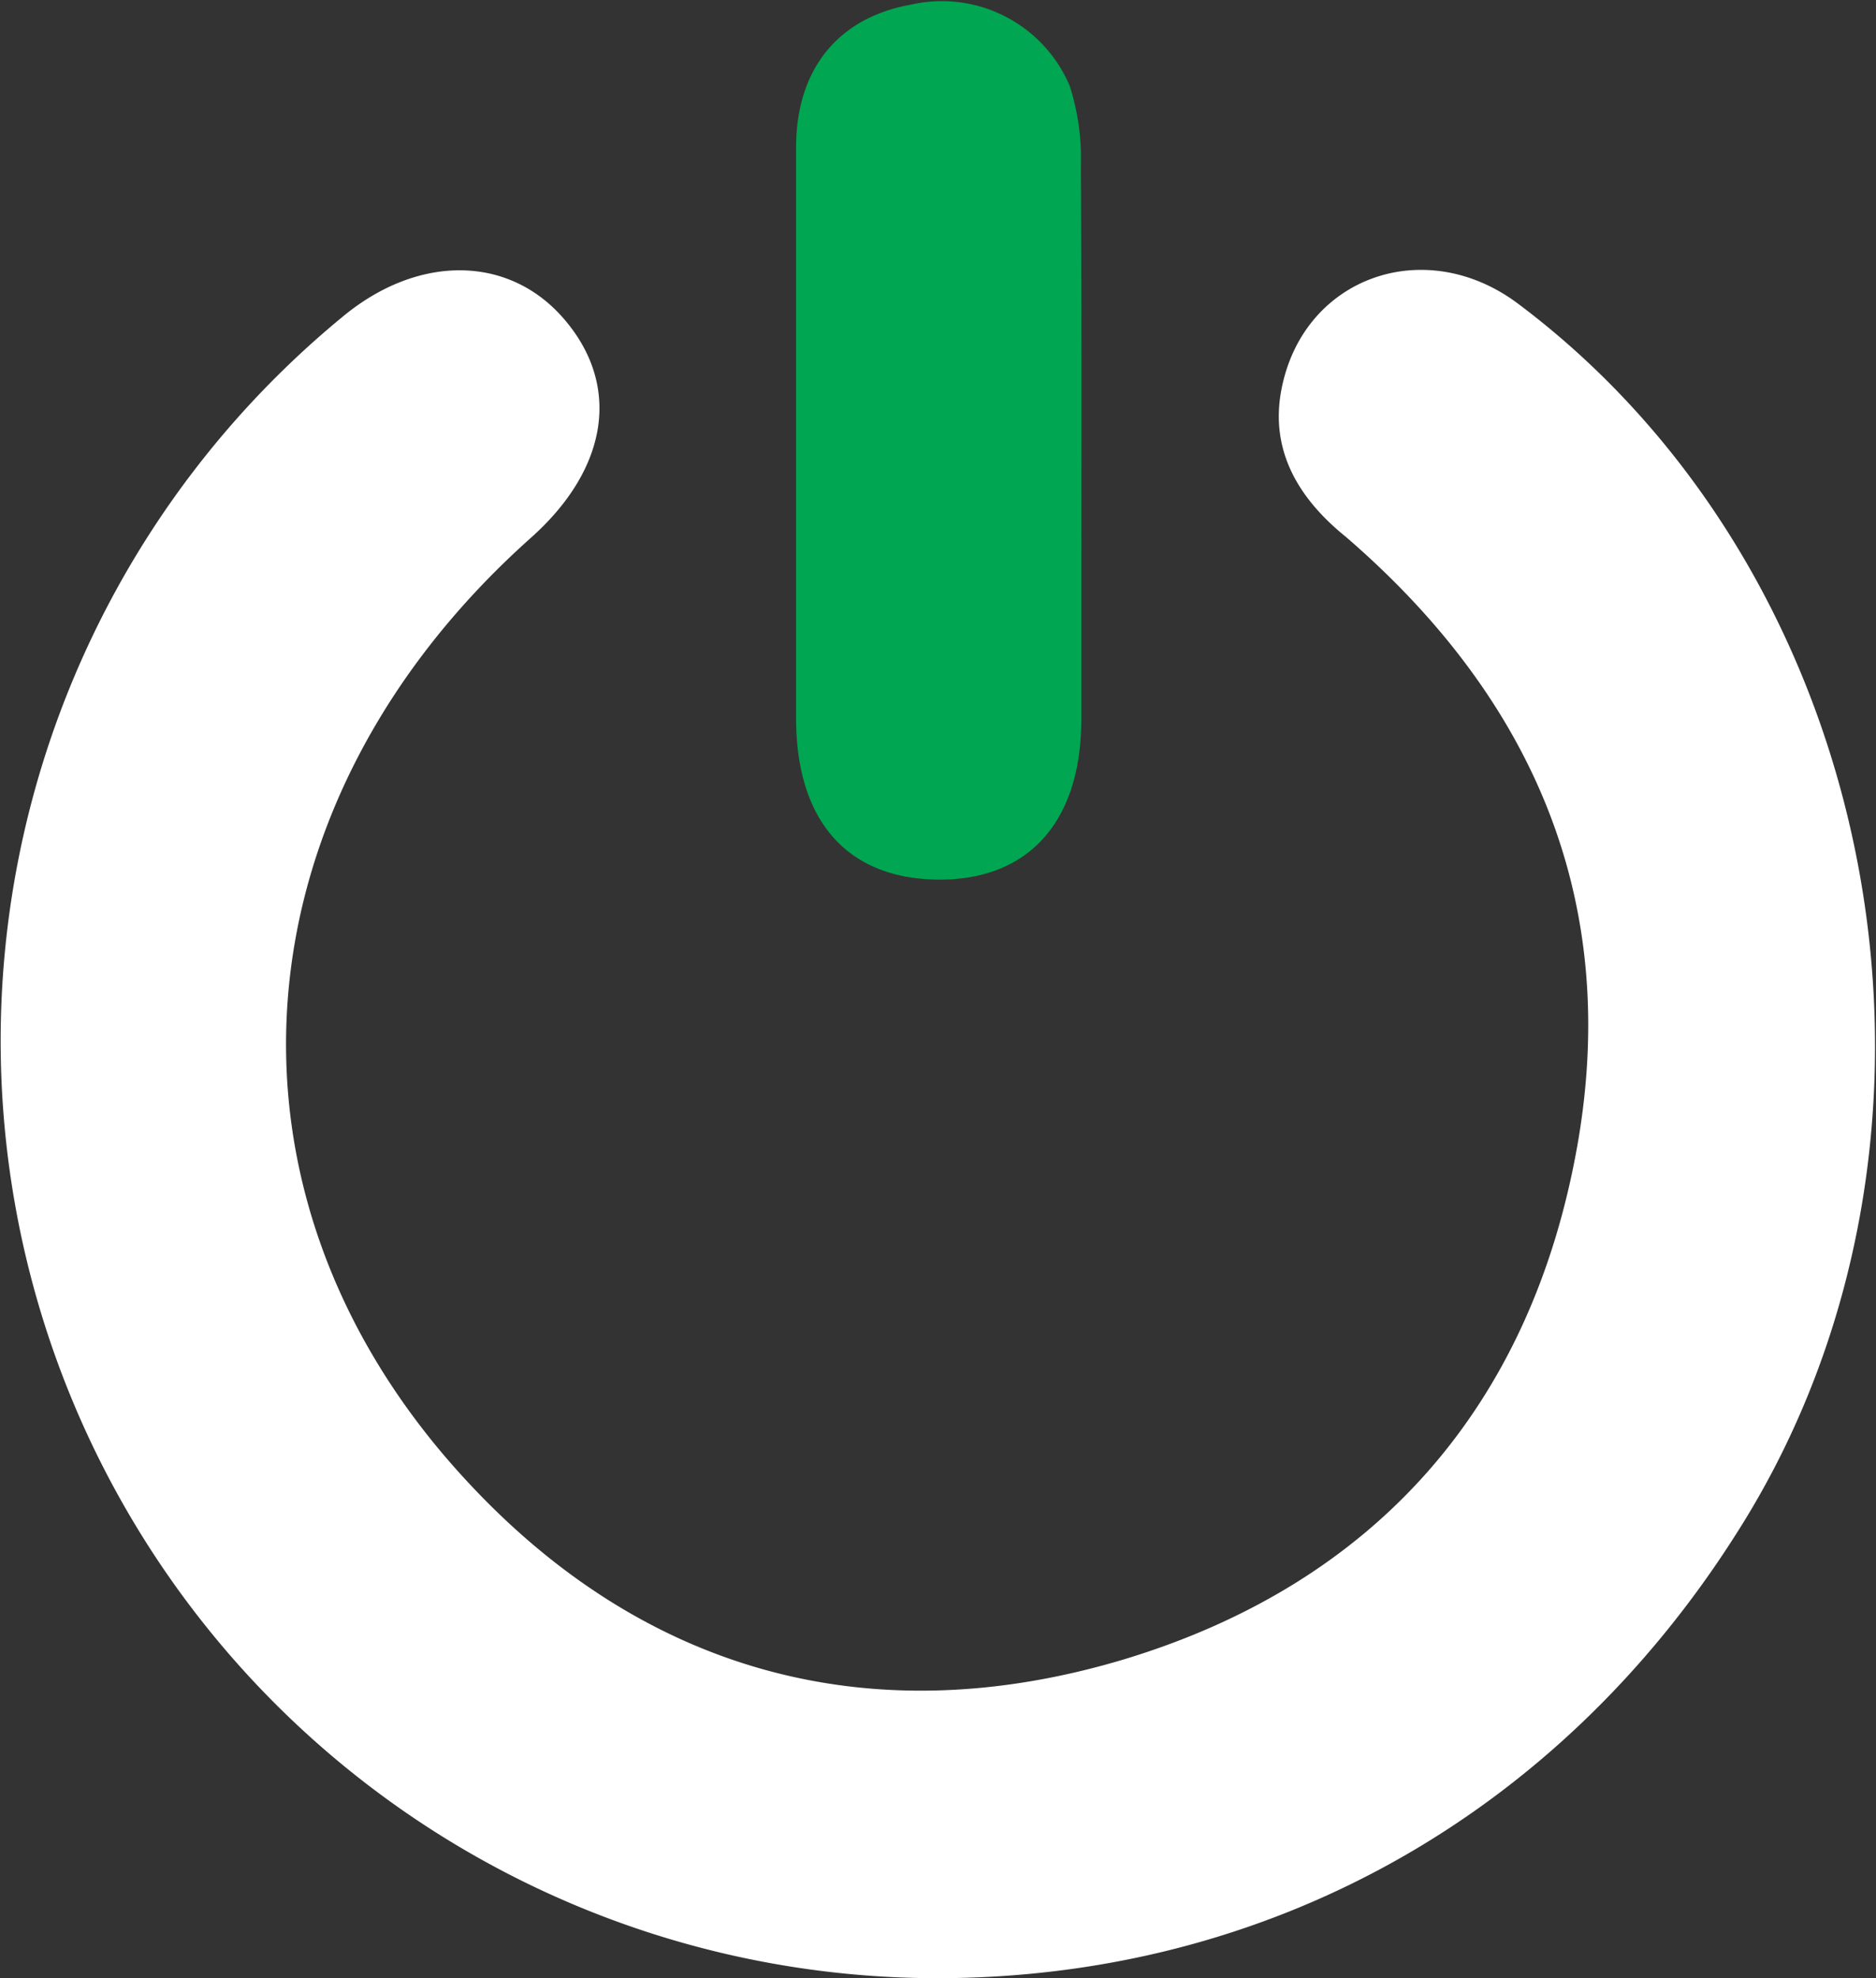 <svg xmlns="http://www.w3.org/2000/svg" viewBox="0 0 78.92 83.19"><rect x="0" y="0" width="78.92" height="83.19" fill="#333333" stroke="none"/><defs><style>.cls-1{fill:#fff;}.cls-2{fill:#00a651;}</style></defs><g id="Layer_2" data-name="Layer 2"><g id="Layer_1-2" data-name="Layer 1"><g id="gwMuF3"><path class="cls-1" d="M39.35,83.19a39.42,39.42,0,0,1-24.9-69.9c3.15-2.59,6.92-2.56,9.23.07,2.46,2.8,1.94,6.33-1.35,9.26C9.9,33.71,8.49,50,19.38,62c7.51,8.29,17.17,11,27.91,7.78,10.57-3.2,17.11-10.63,19.06-21.57,1.84-10.35-1.87-18.86-9.74-25.64C54.67,21,53.42,19,53.9,16.42c.89-4.77,6.06-6.61,10-3.62,15.49,11.64,19.68,35.11,9.2,51.61C65.53,76.4,53.28,83.21,39.35,83.19Z"/><path class="cls-2" d="M45.49,26.54c0,6.52,0-2.83,0,3.69,0,4.32-2.21,6.78-6,6.76s-6-2.41-6-6.79c0-13.31,0-10.74,0-24,0-3.33,1.81-5.46,4.81-6A5.84,5.84,0,0,1,45,3.61,9.94,9.94,0,0,1,45.47,7C45.51,13.49,45.49,20,45.49,26.54Z"/></g></g></g></svg>